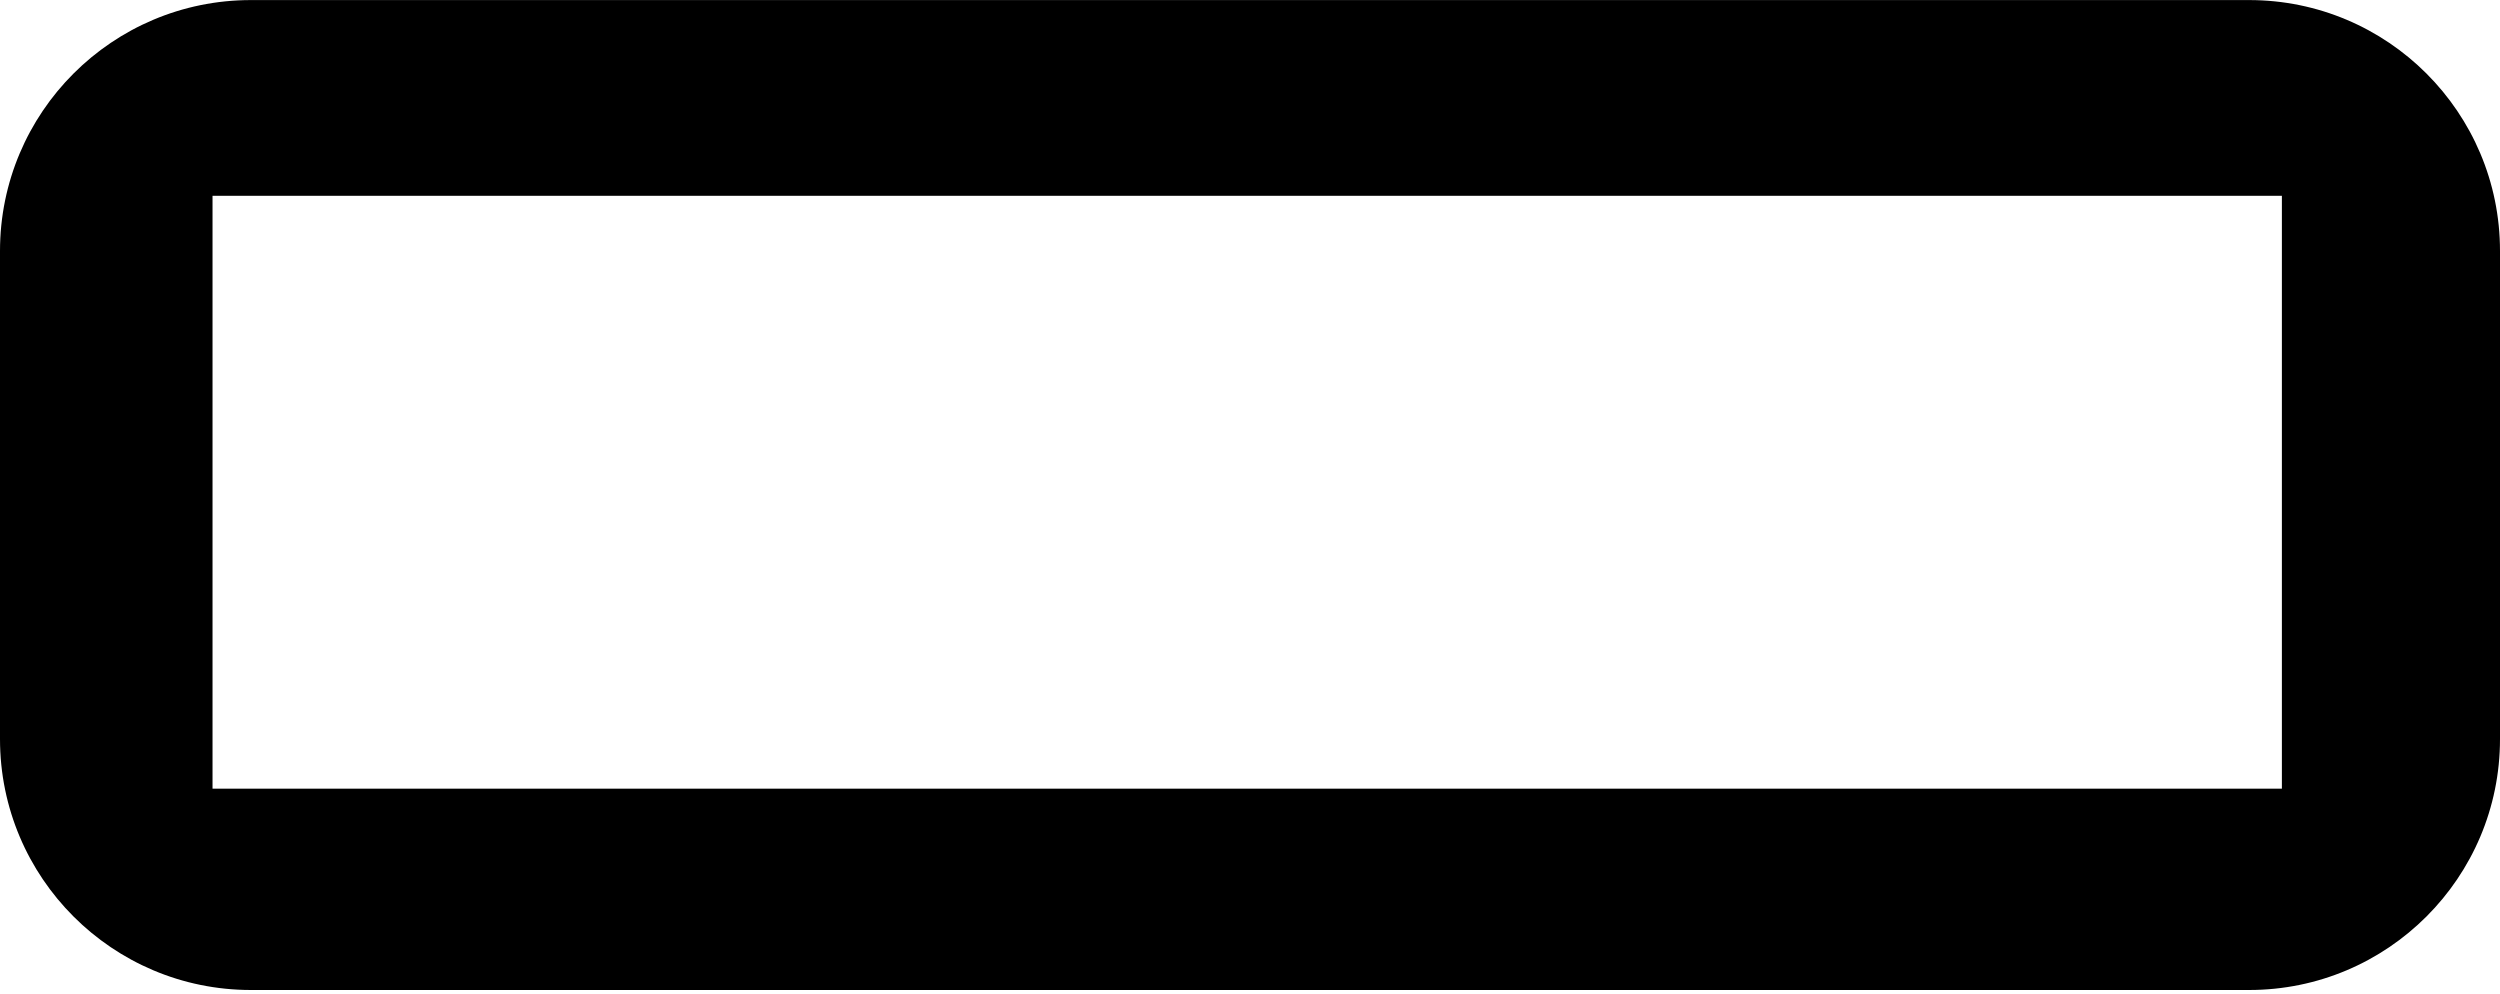 <svg viewBox="0 0 259 103"  xmlns="http://www.w3.org/2000/svg">
<path fill-rule="evenodd"  d="M26 0.007C11.641 0.007 0 11.647 0 26.007V76.564C0 90.923 11.641 102.564 26 102.564H233C247.359 102.564 259 90.923 259 76.564V26.007C259 11.647 247.359 0.007 233 0.007H26ZM236.403 20.286H22.018V81.704H236.403V20.286Z" />
</svg>
